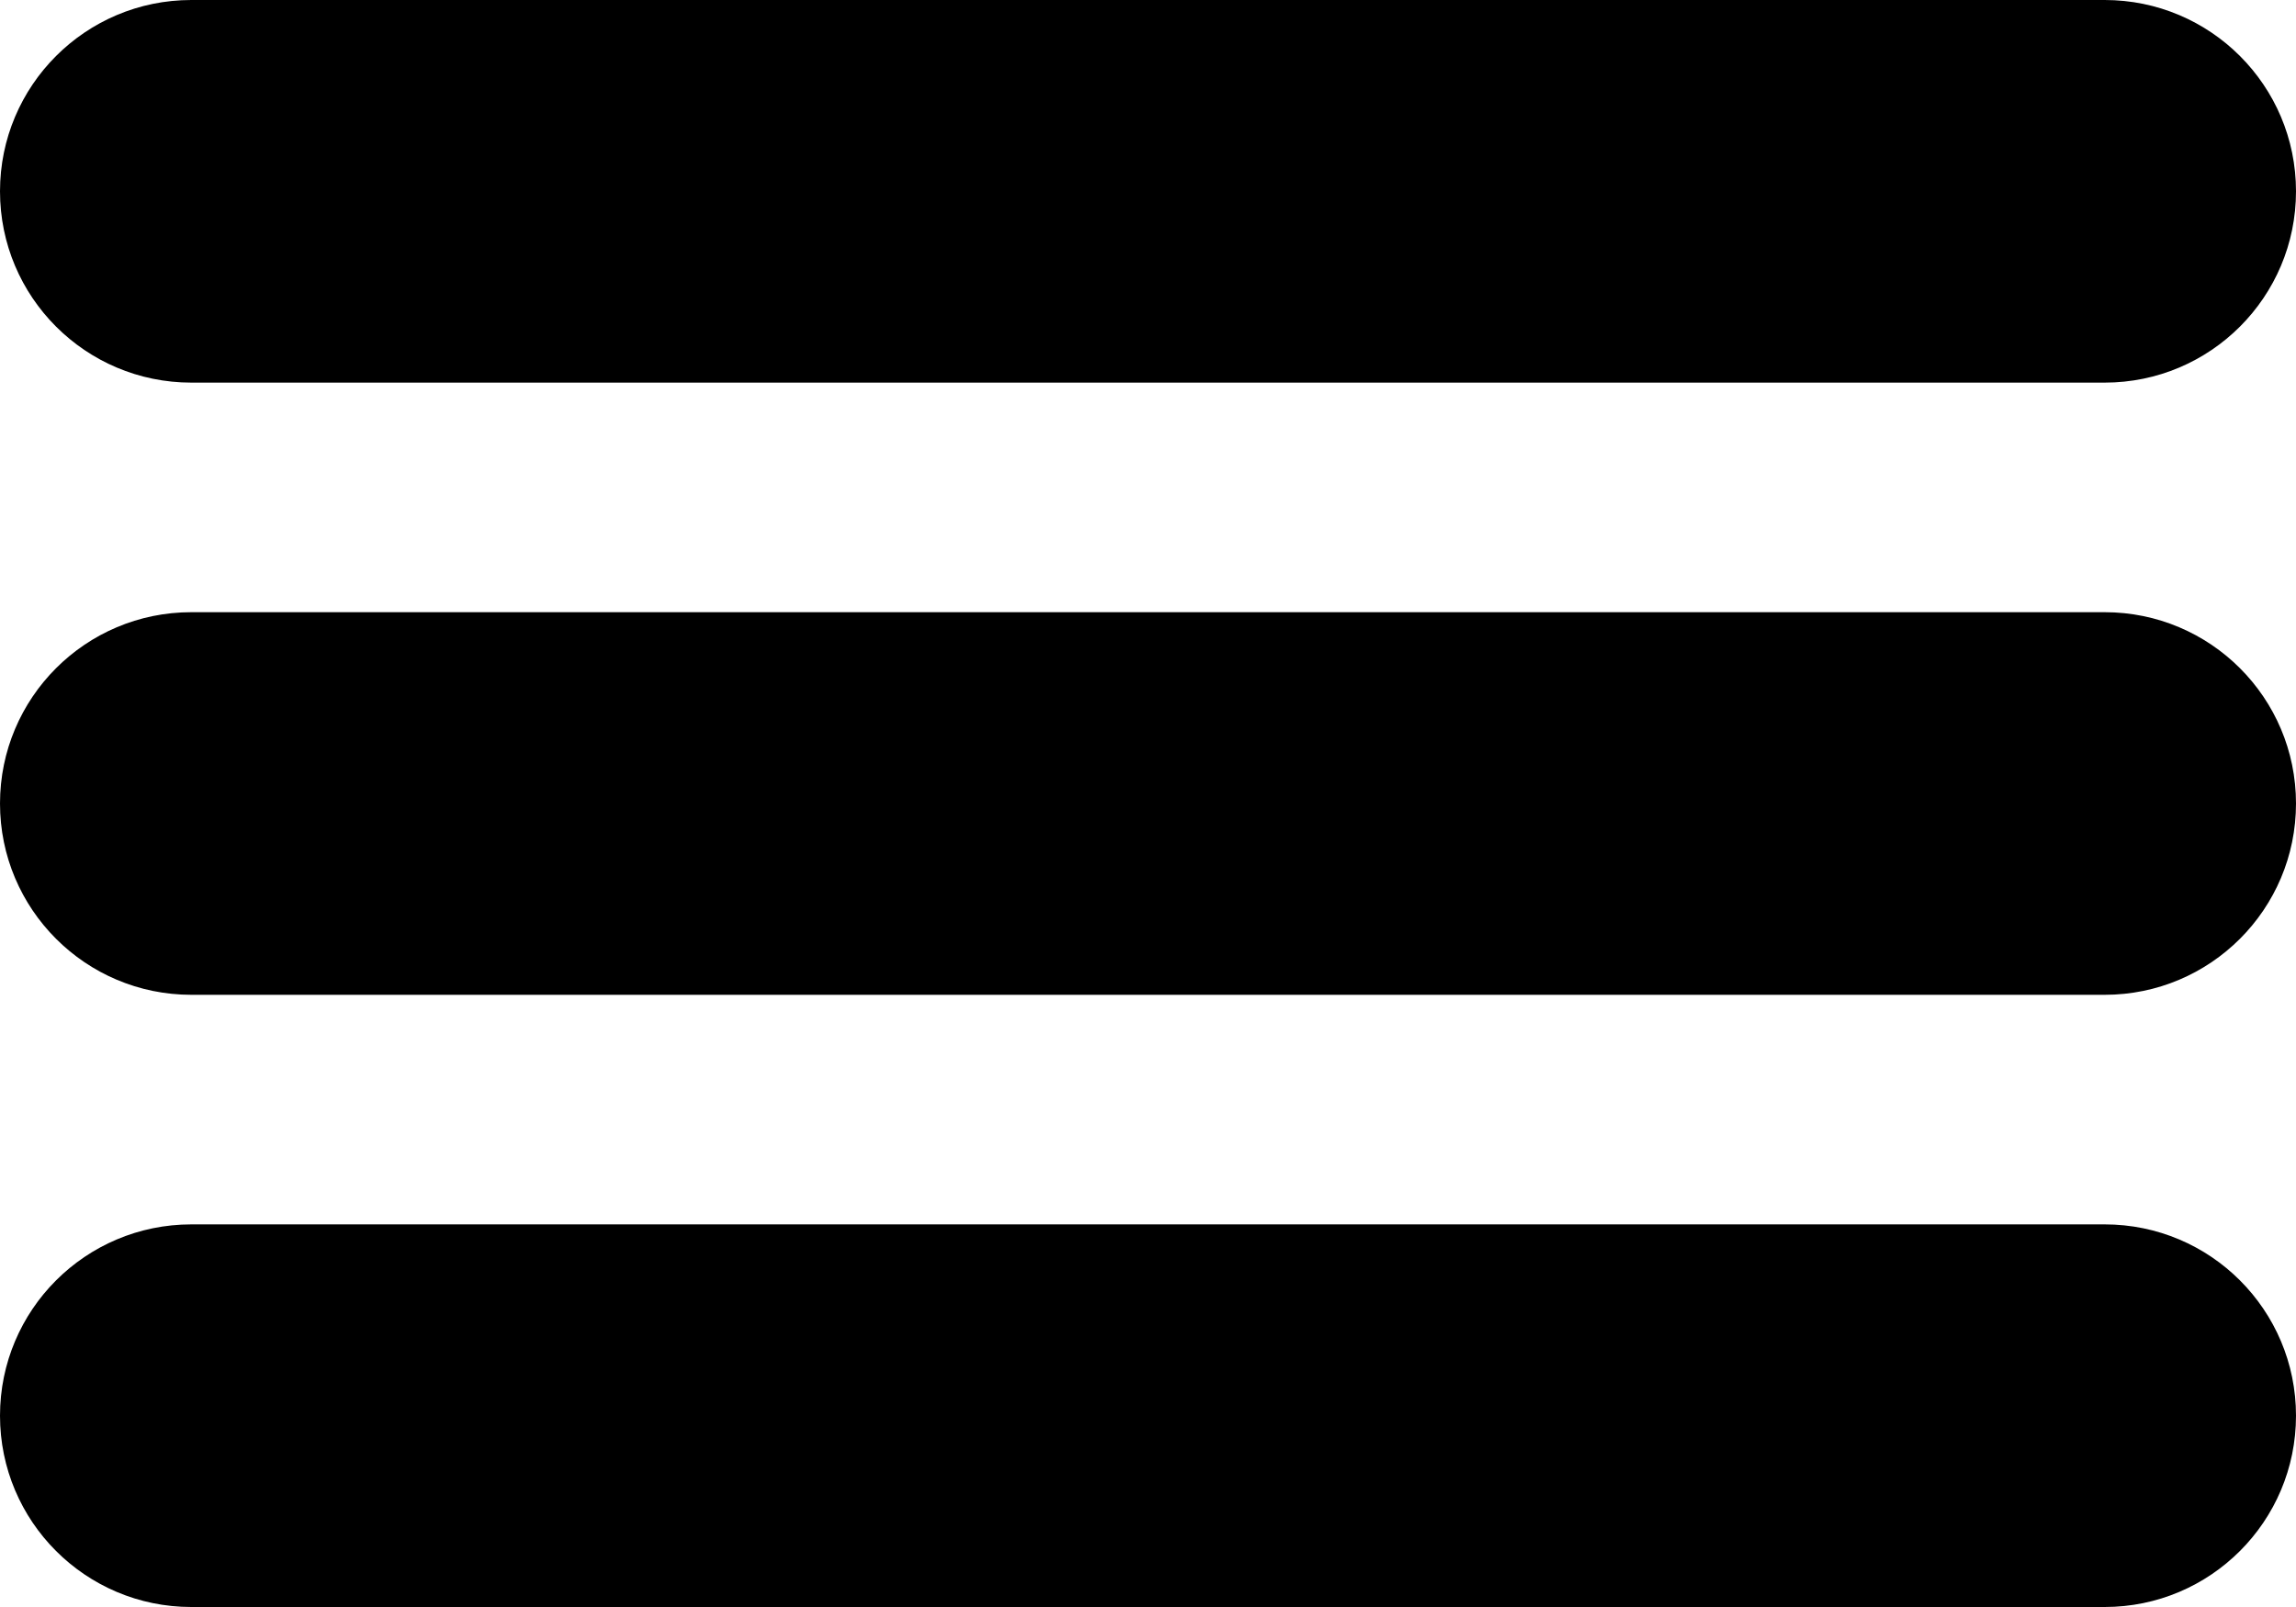 <?xml version="1.0" encoding="utf-8"?>
<!-- Generator: Adobe Illustrator 16.0.0, SVG Export Plug-In . SVG Version: 6.00 Build 0)  -->
<!DOCTYPE svg PUBLIC "-//W3C//DTD SVG 1.1//EN" "http://www.w3.org/Graphics/SVG/1.1/DTD/svg11.dtd">
<svg version="1.1" id="Layer_1" xmlns="http://www.w3.org/2000/svg" xmlns:xlink="http://www.w3.org/1999/xlink" x="0px" y="0px"
	 width="30px" height="21px" viewBox="5 9.5 30 21" enable-background="new 5 9.5 30 21" xml:space="preserve">
<path d="M35,12c0,1.381-1.119,2.5-2.5,2.5h-25C6.119,14.5,5,13.381,5,12l0,0c0-1.381,1.119-2.5,2.5-2.5h25
	C33.881,9.5,35,10.619,35,12L35,12z"/>
<path d="M35,20c0,1.381-1.119,2.5-2.5,2.5h-25C6.119,22.5,5,21.381,5,20l0,0c0-1.381,1.119-2.5,2.5-2.5h25
	C33.881,17.5,35,18.619,35,20L35,20z"/>
<path d="M35,28c0,1.381-1.119,2.5-2.5,2.5h-25C6.119,30.5,5,29.381,5,28l0,0c0-1.381,1.119-2.5,2.5-2.5h25
	C33.881,25.5,35,26.619,35,28L35,28z"/>
</svg>
